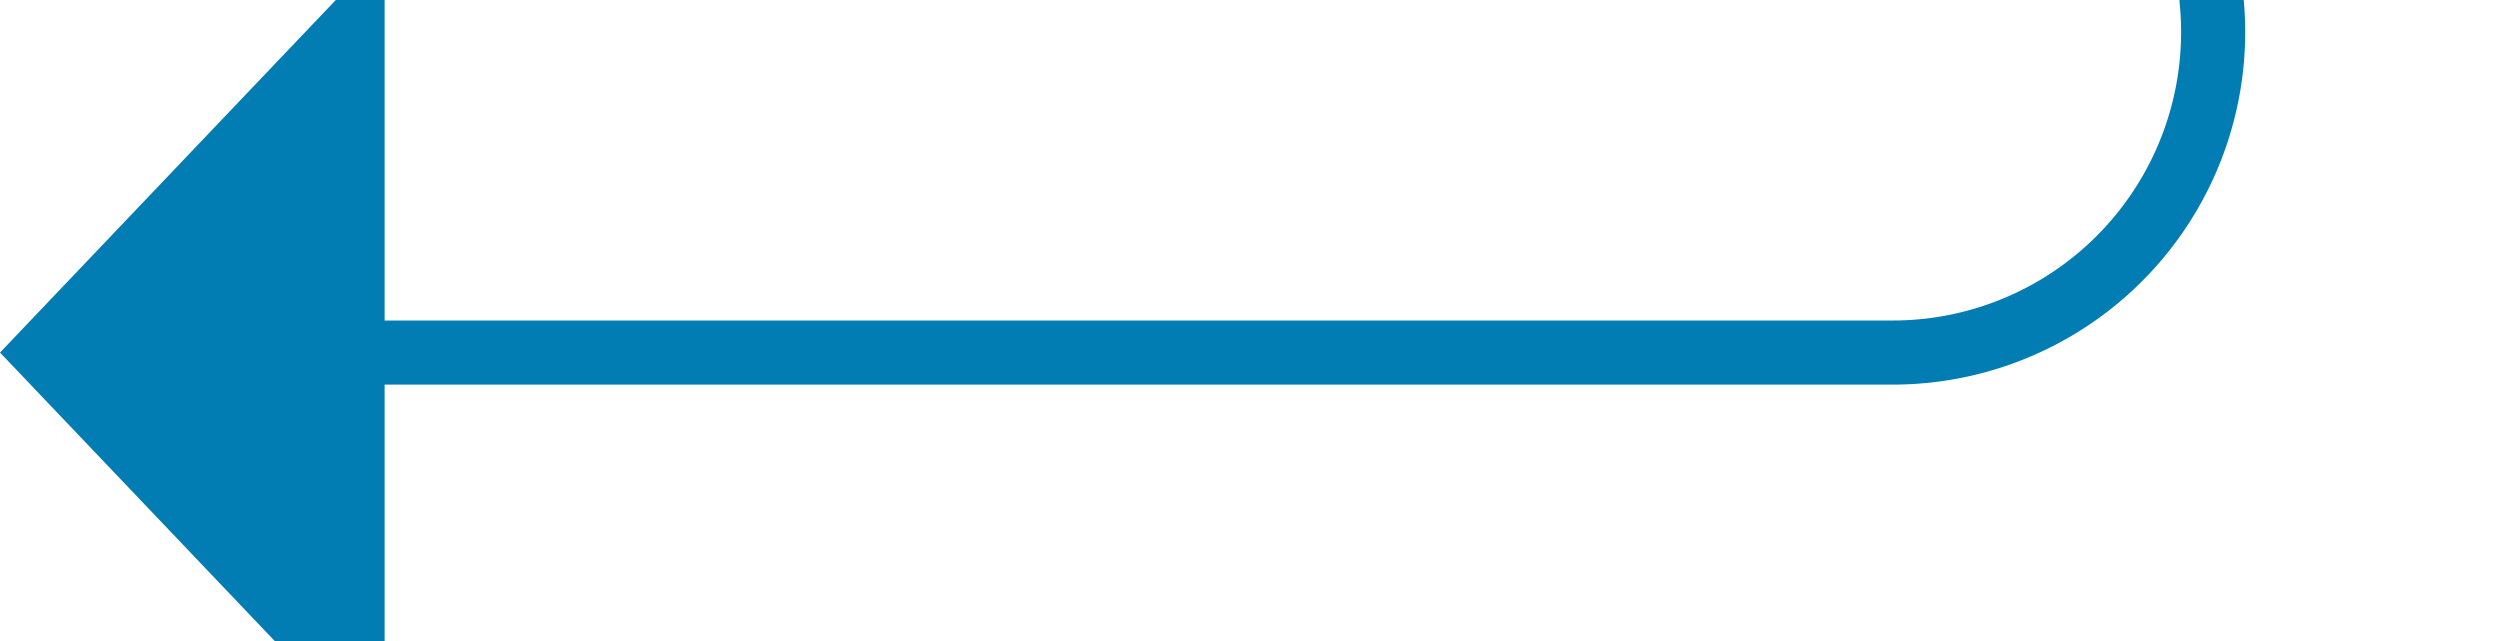 ﻿<?xml version="1.0" encoding="utf-8"?>
<svg version="1.1" xmlns:xlink="http://www.w3.org/1999/xlink" width="39px" height="10px" preserveAspectRatio="xMinYMid meet" viewBox="1274 4573  39 8" xmlns="http://www.w3.org/2000/svg">
  <path d="M 1113.5 3304  L 1113.5 3480  A 5 5 0 0 0 1118.5 3485.5 L 1303 3485.5  A 5 5 0 0 1 1308.5 3490.5 L 1308.5 4572  A 5 5 0 0 1 1303.5 4577.5 L 1279 4577.5  " stroke-width="1" stroke="#027db4" fill="none" />
  <path d="M 1280 4571.2  L 1274 4577.5  L 1280 4583.8  L 1280 4571.2  Z " fill-rule="nonzero" fill="#027db4" stroke="none" />
</svg>